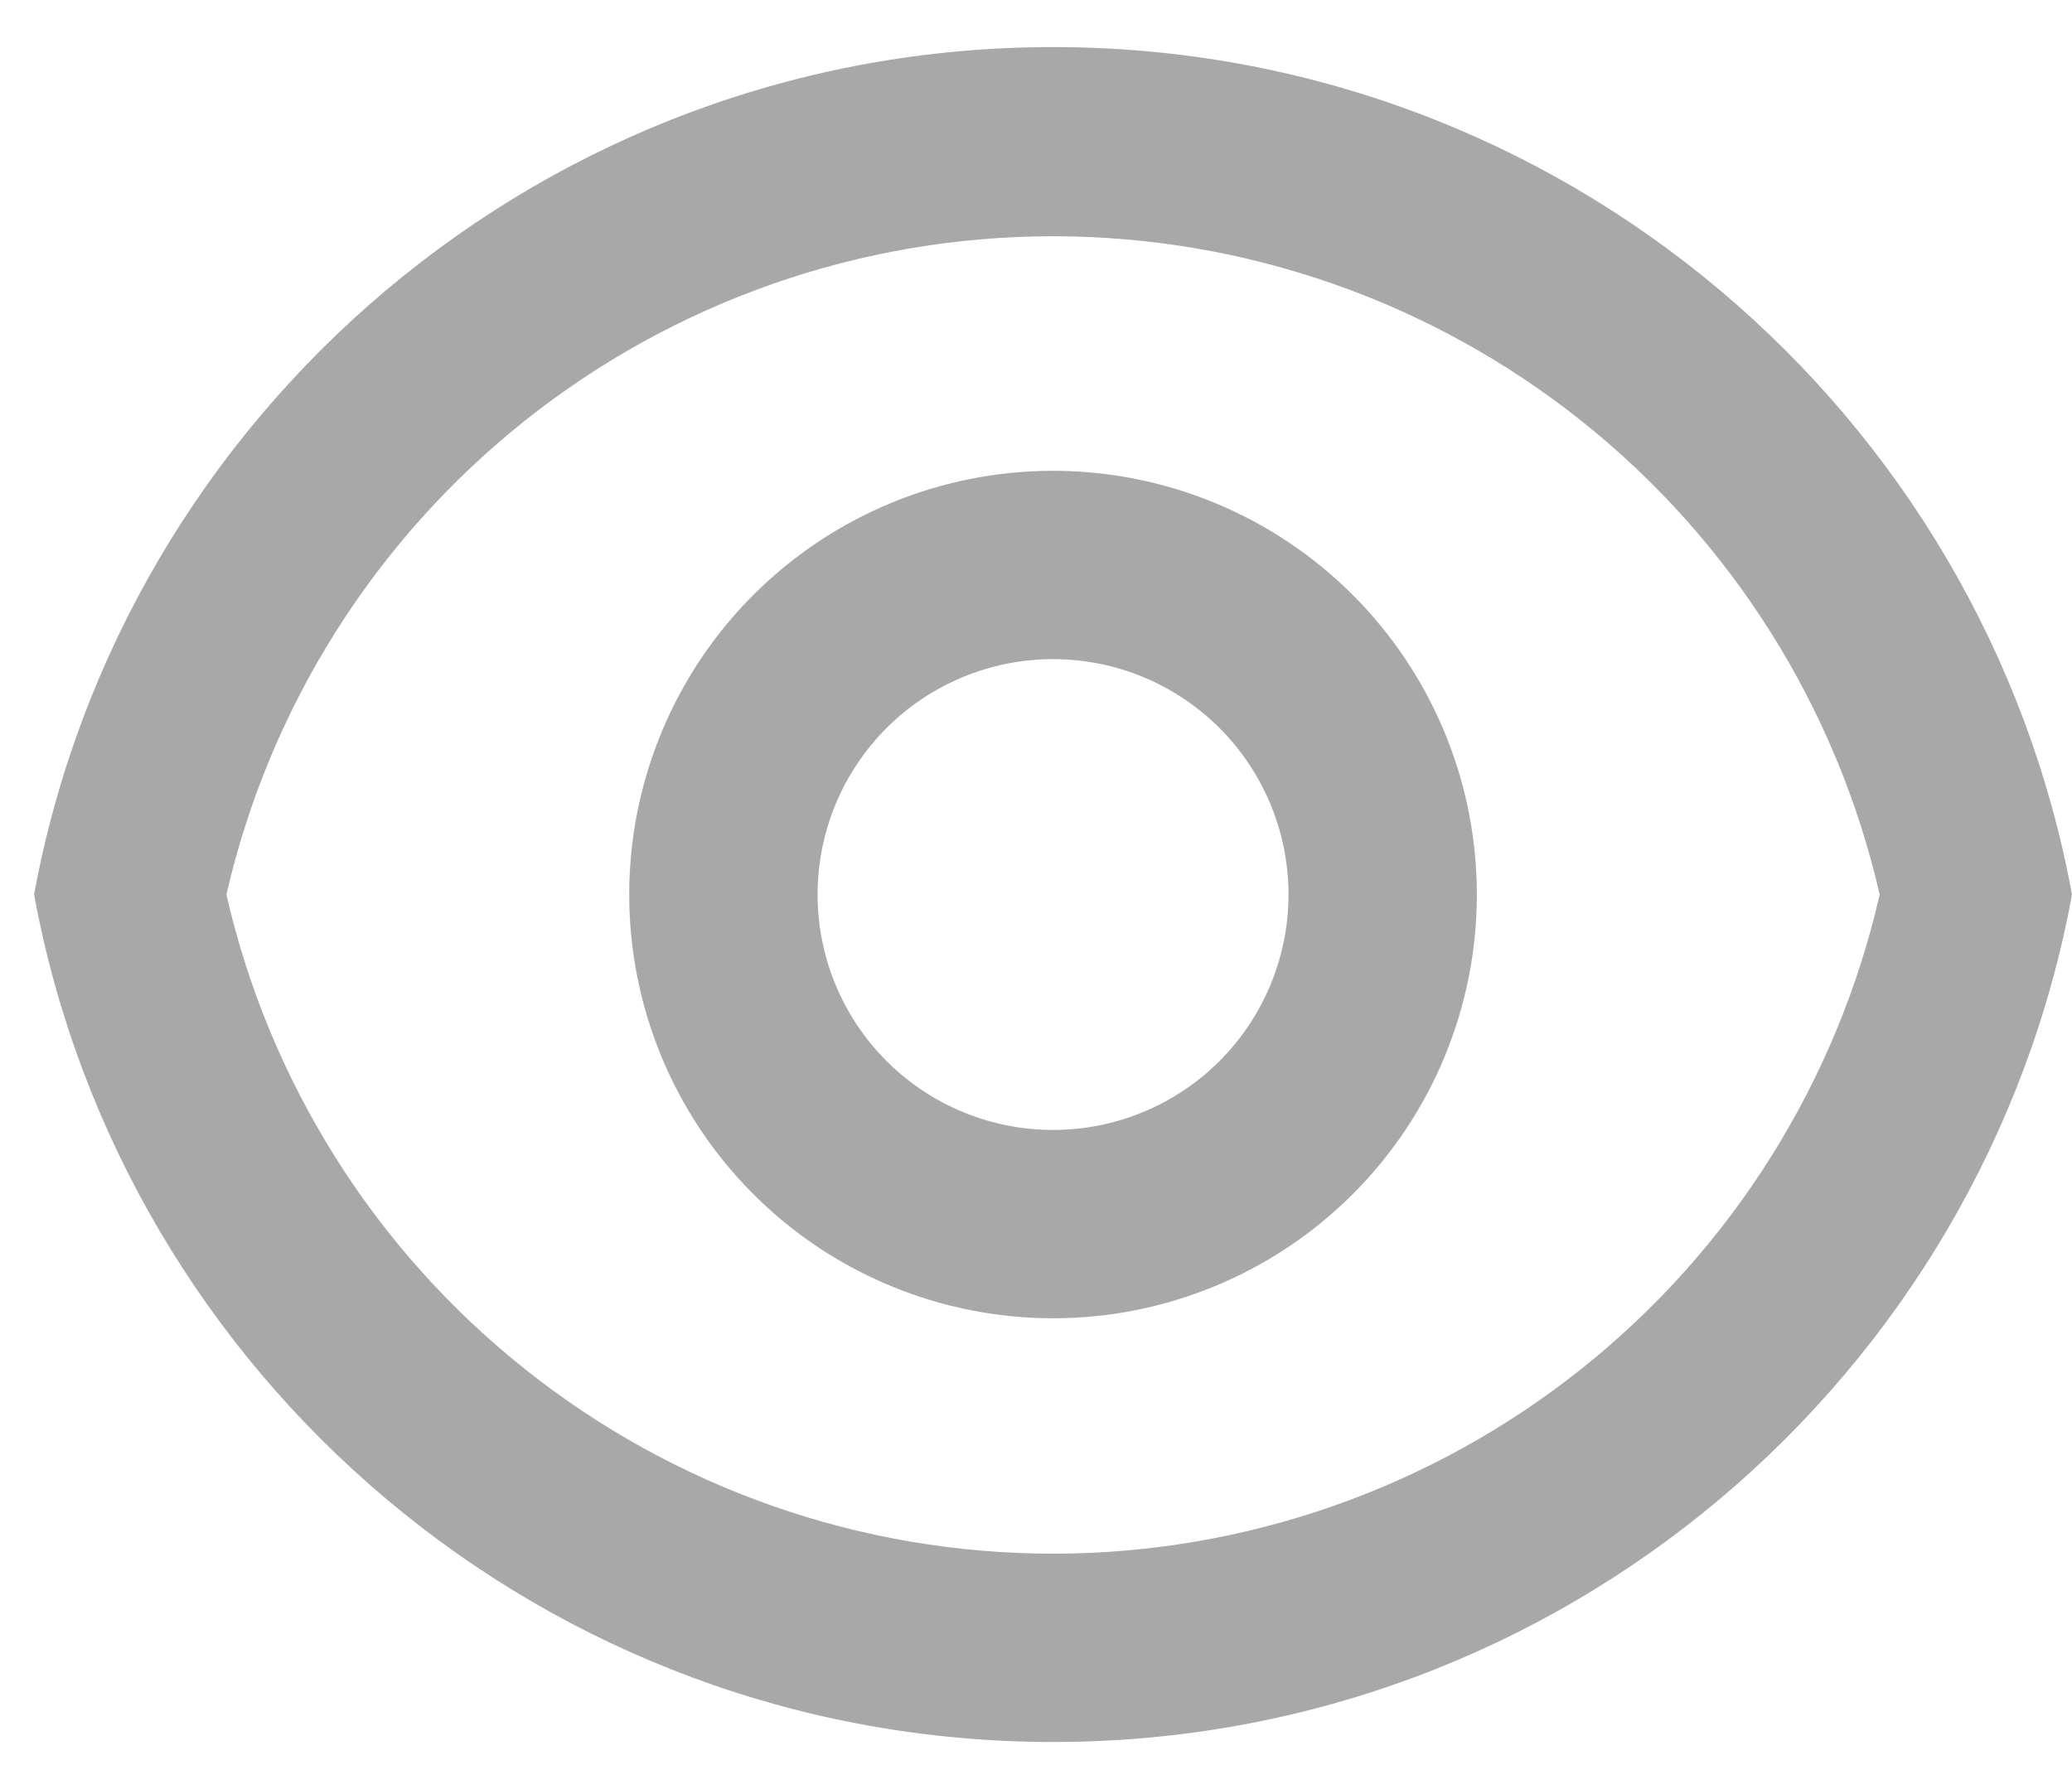 <svg width="22" height="19" viewBox="0 0 22 19" fill="none" xmlns="http://www.w3.org/2000/svg">
<path d="M11.181 0.5C16.573 0.5 21.059 4.38 22 9.5C21.06 14.62 16.573 18.5 11.181 18.5C5.789 18.5 1.303 14.62 0.362 9.5C1.302 4.38 5.789 0.5 11.181 0.5ZM11.181 16.5C13.22 16.5 15.199 15.807 16.794 14.535C18.388 13.264 19.504 11.488 19.958 9.5C19.502 7.513 18.386 5.74 16.791 4.47C15.197 3.2 13.219 2.509 11.181 2.509C9.143 2.509 7.165 3.2 5.57 4.47C3.976 5.74 2.86 7.513 2.404 9.5C2.858 11.488 3.973 13.264 5.568 14.535C7.162 15.807 9.141 16.5 11.181 16.5ZM11.181 14C9.987 14 8.843 13.526 7.999 12.682C7.155 11.838 6.681 10.694 6.681 9.5C6.681 8.307 7.155 7.162 7.999 6.318C8.843 5.474 9.987 5 11.181 5C12.374 5 13.519 5.474 14.363 6.318C15.207 7.162 15.681 8.307 15.681 9.5C15.681 10.694 15.207 11.838 14.363 12.682C13.519 13.526 12.374 14 11.181 14ZM11.181 12C11.844 12 12.48 11.737 12.949 11.268C13.417 10.799 13.681 10.163 13.681 9.5C13.681 8.837 13.417 8.201 12.949 7.732C12.48 7.263 11.844 7 11.181 7C10.518 7 9.882 7.263 9.413 7.732C8.944 8.201 8.681 8.837 8.681 9.5C8.681 10.163 8.944 10.799 9.413 11.268C9.882 11.737 10.518 12 11.181 12Z" fill="#A8A8A8"/>
</svg>